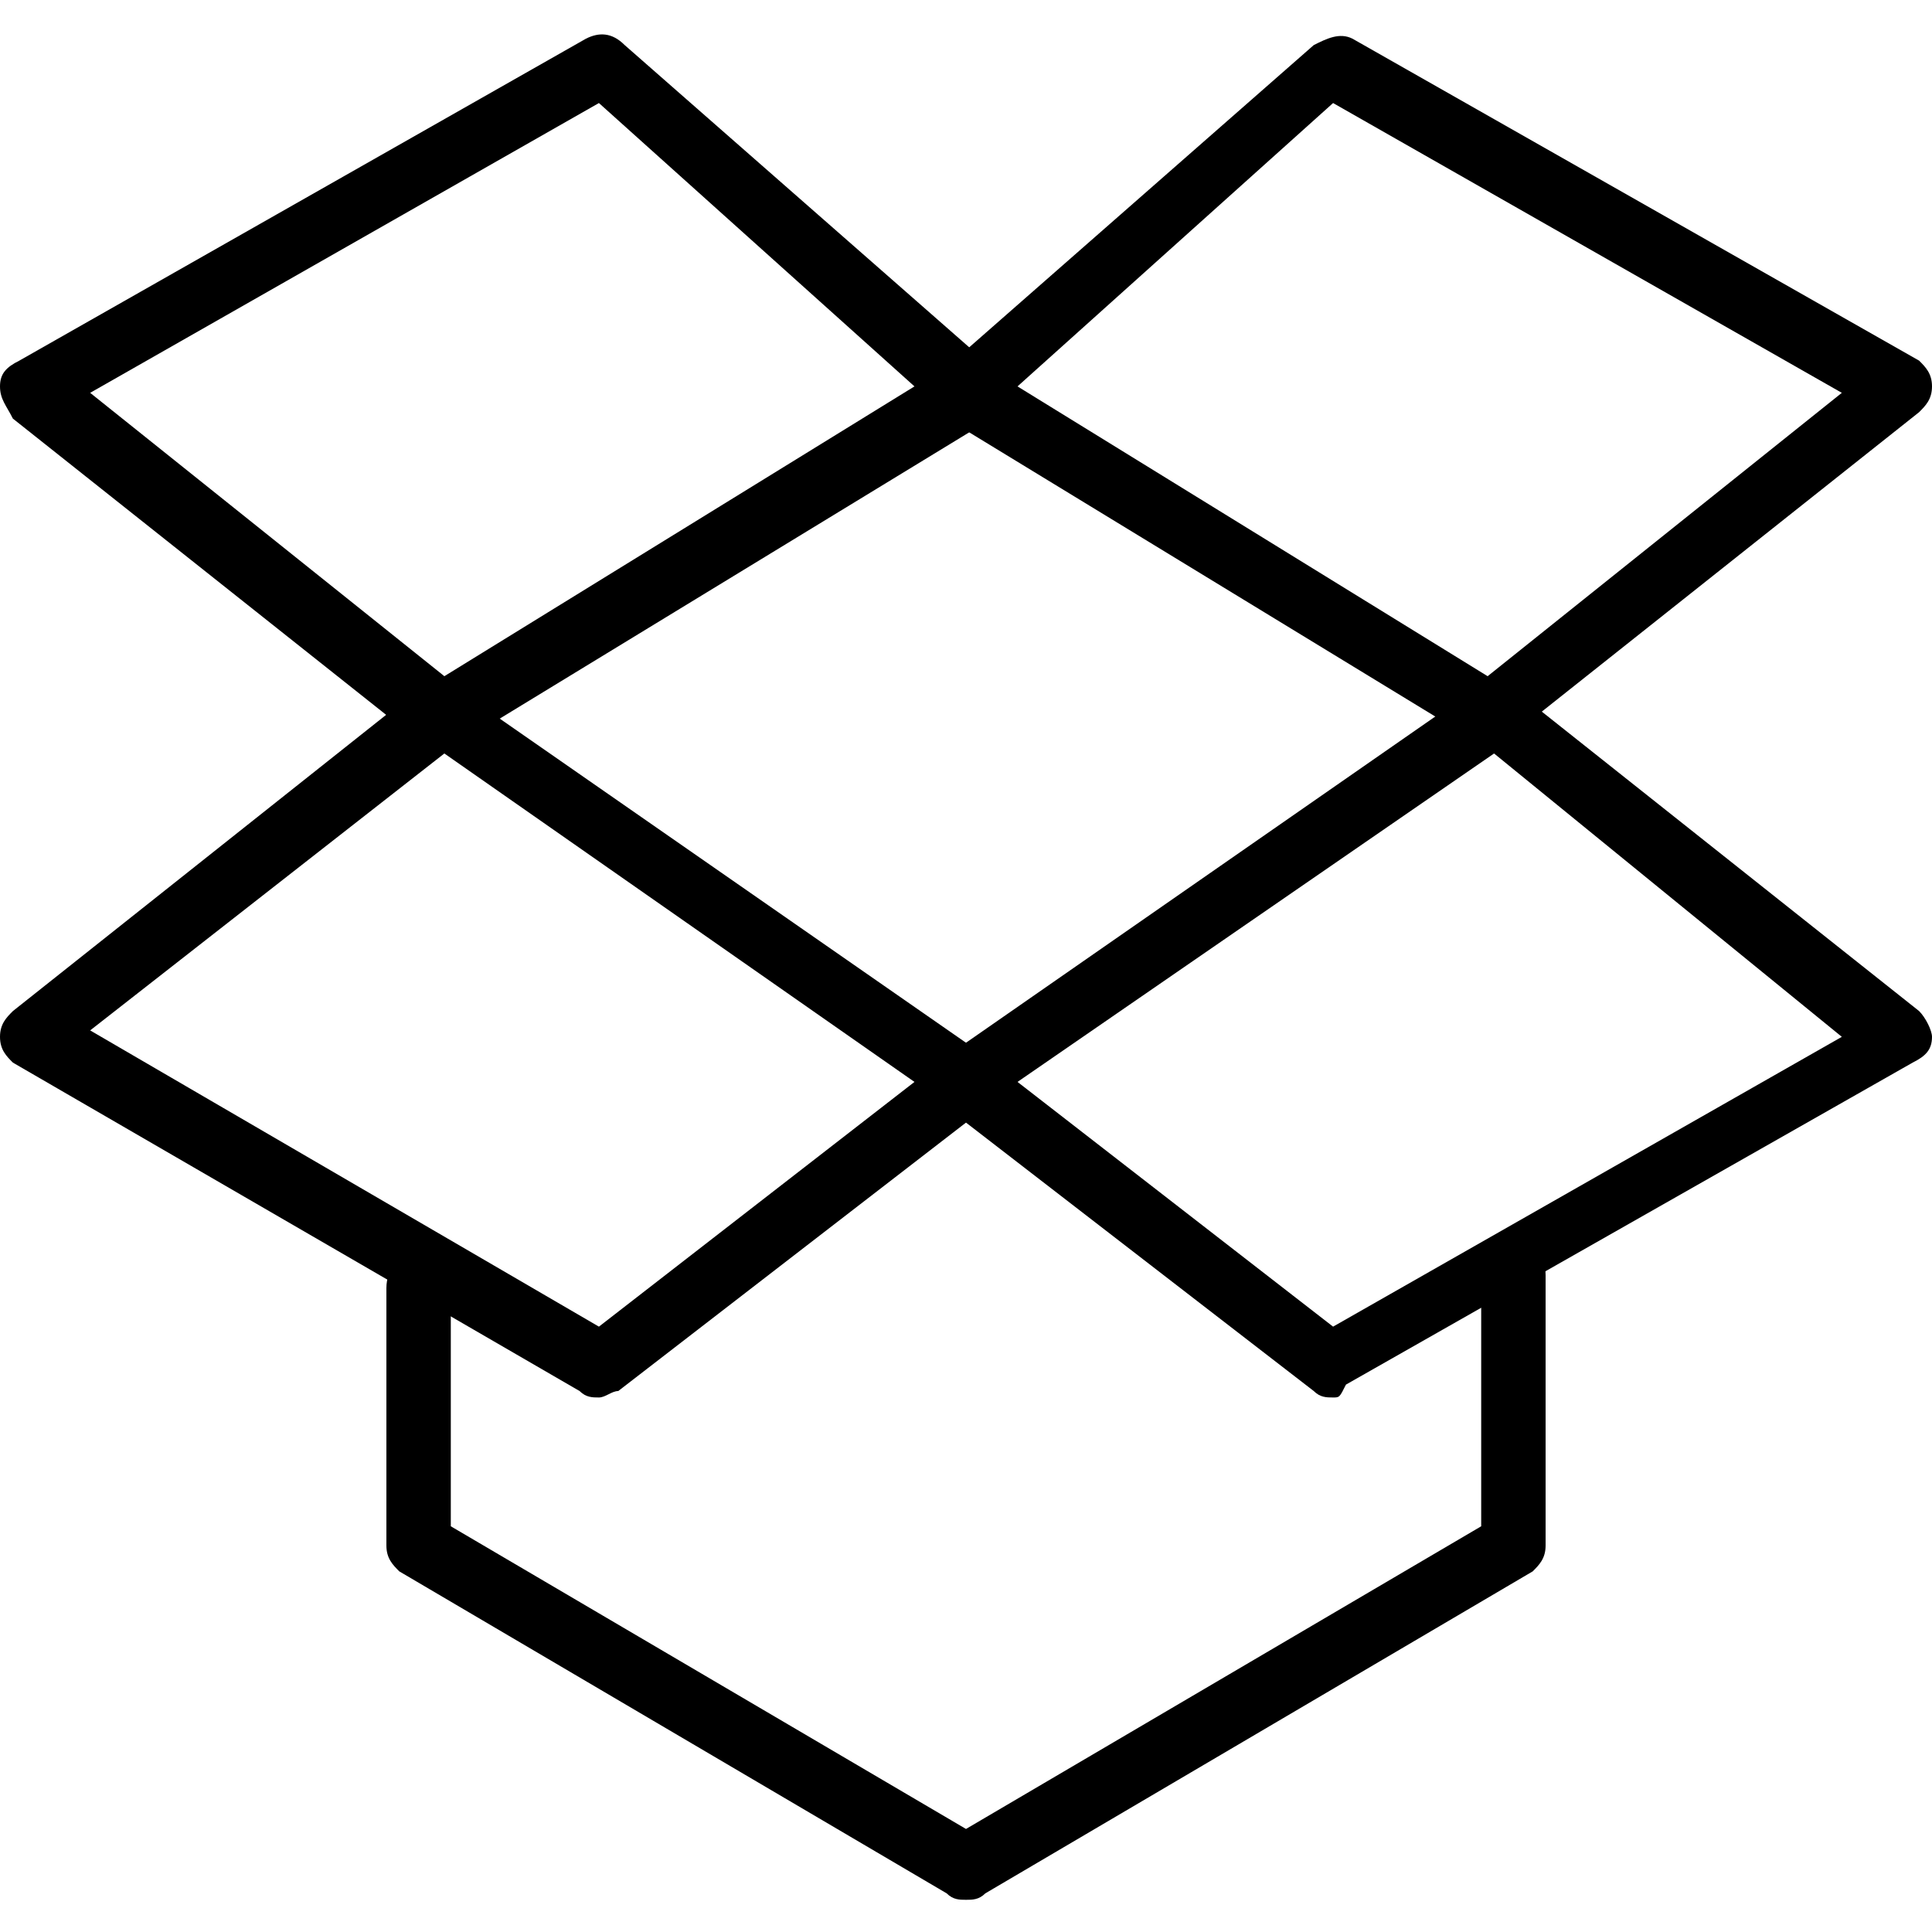 <?xml version="1.0" encoding="utf-8"?>
<!-- Generator: Adobe Illustrator 19.0.0, SVG Export Plug-In . SVG Version: 6.00 Build 0)  -->
<svg version="1.1" id="Layer_1" xmlns="http://www.w3.org/2000/svg" xmlns:xlink="http://www.w3.org/1999/xlink" x="0px" y="0px"
	 viewBox="0 0 30 30" style="enable-background:new 0 0 30 30;" xml:space="preserve">
<g>
	<g>
		<path d="M6.8,11.6c-0.1,0-0.2,0-0.3-0.1l-6.3-5C0.1,6.3,0,6.2,0,6c0-0.2,0.1-0.3,0.3-0.4l8.8-5c0.2-0.1,0.4-0.1,0.6,0.1l5.7,5
			c0.1,0.1,0.2,0.3,0.2,0.4c0,0.2-0.1,0.3-0.2,0.4l-8.2,5C7,11.6,6.9,11.6,6.8,11.6z M1.4,6.1l5.5,4.4L14.2,6L9.3,1.6L1.4,6.1z"/>
	</g>
	<g>
		<path d="M9.3,21.7c-0.1,0-0.2,0-0.3-0.1l-8.8-5.1C0.1,16.4,0,16.3,0,16.1c0-0.2,0.1-0.3,0.2-0.4l6.3-5c0.2-0.1,0.4-0.1,0.6,0
			l8.2,5.7c0.1,0.1,0.2,0.2,0.2,0.4c0,0.2-0.1,0.3-0.2,0.4l-5.7,4.4C9.5,21.6,9.4,21.7,9.3,21.7z M1.4,16l7.9,4.6l4.9-3.8l-7.3-5.1
			L1.4,16z"/>
	</g>
	<g>
		<path d="M20.7,21.7c-0.1,0-0.2,0-0.3-0.1l-5.7-4.4c-0.1-0.1-0.2-0.3-0.2-0.4c0-0.2,0.1-0.3,0.2-0.4l8.2-5.7c0.2-0.1,0.4-0.1,0.6,0
			l6.3,5c0.1,0.1,0.2,0.3,0.2,0.4c0,0.2-0.1,0.3-0.3,0.4l-8.8,5C20.8,21.7,20.8,21.7,20.7,21.7z M15.8,16.8l4.9,3.8l7.9-4.5
			l-5.4-4.4L15.8,16.8z"/>
	</g>
	<g>
		<path d="M23.2,11.6c-0.1,0-0.2,0-0.3-0.1l-8.2-5c-0.1-0.1-0.2-0.2-0.2-0.4c0-0.2,0-0.3,0.2-0.4l5.7-5c0.2-0.1,0.4-0.2,0.6-0.1
			l8.8,5C29.9,5.7,30,5.8,30,6c0,0.2-0.1,0.3-0.2,0.4l-6.3,5C23.4,11.5,23.3,11.6,23.2,11.6z M15.8,6l7.3,4.5l5.5-4.4l-7.9-4.5
			L15.8,6z"/>
	</g>
	<g>
		<path d="M15,29.5c-0.1,0-0.2,0-0.3-0.1l-8.5-5C6.1,24.3,6,24.2,6,24v-4c0-0.3,0.2-0.5,0.5-0.5S7,19.7,7,20v3.7l8,4.7l8-4.7v-3.9
			c0-0.3,0.2-0.5,0.5-0.5s0.5,0.2,0.5,0.5V24c0,0.2-0.1,0.3-0.2,0.4l-8.5,5C15.2,29.5,15.1,29.5,15,29.5z"/>
	</g>
</g>
</svg>
